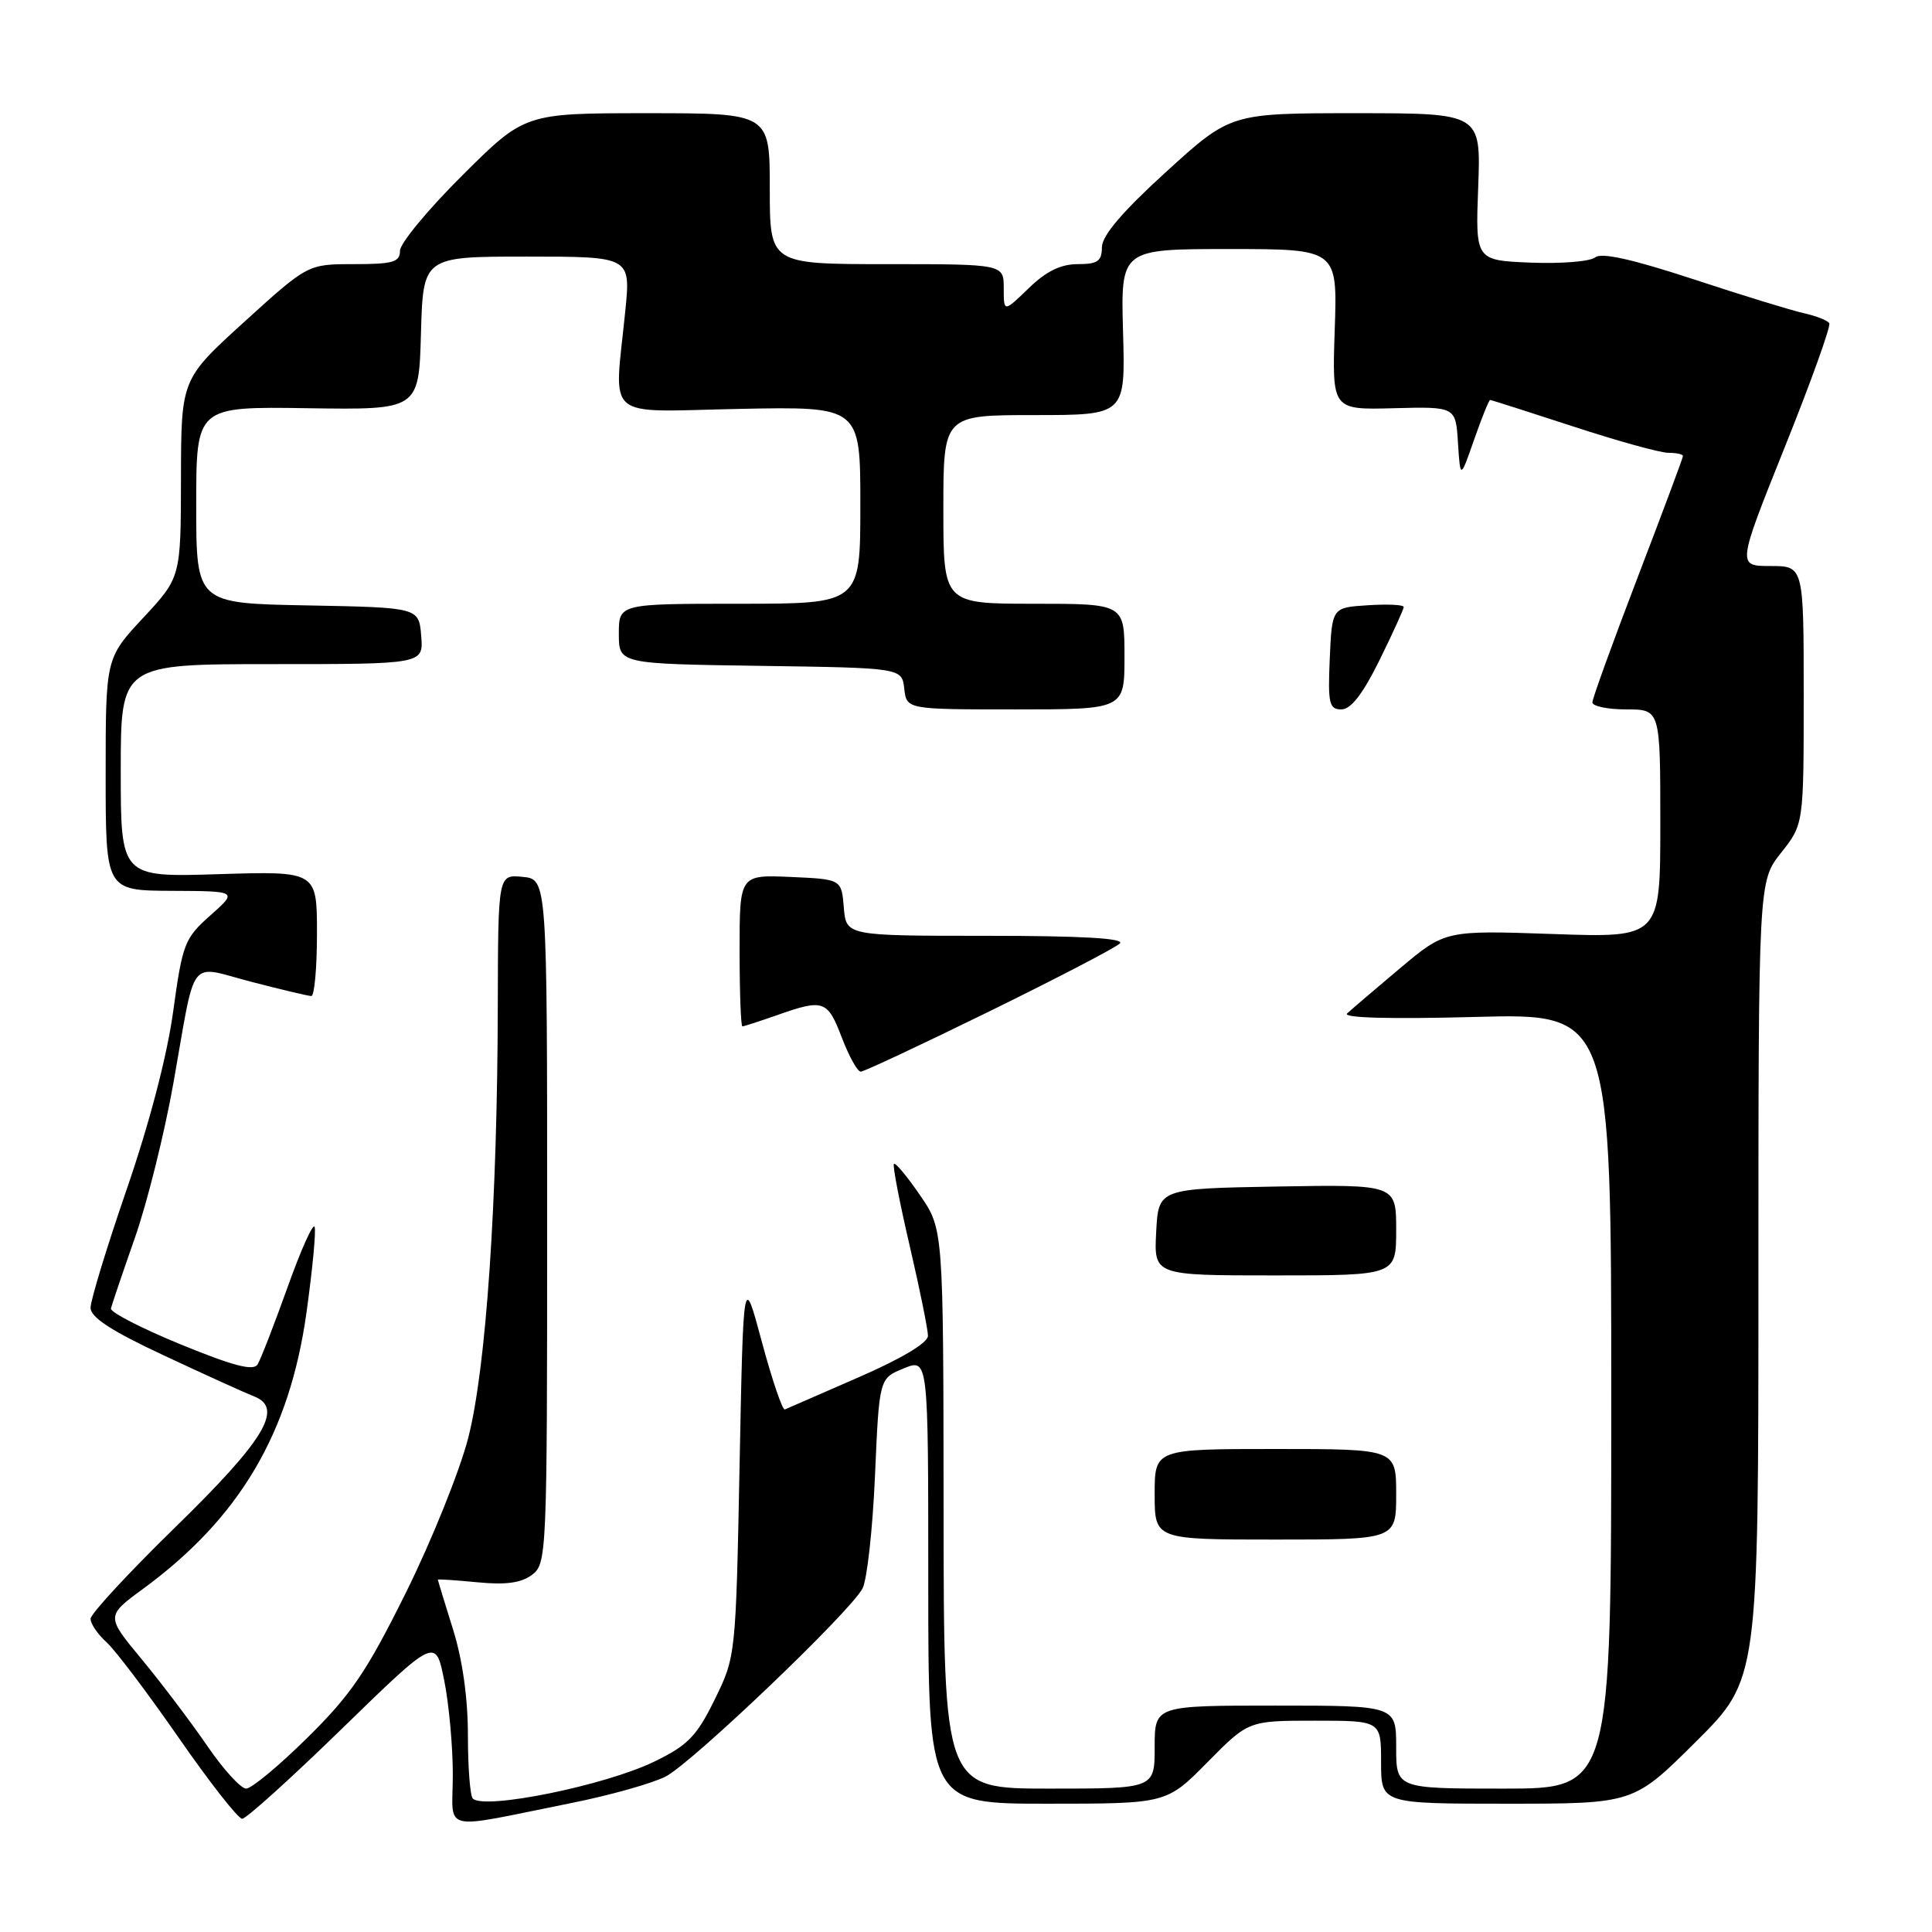 <?xml version="1.0" encoding="UTF-8" standalone="no"?>
<!DOCTYPE svg PUBLIC "-//W3C//DTD SVG 1.1//EN" "http://www.w3.org/Graphics/SVG/1.1/DTD/svg11.dtd" >
<svg xmlns="http://www.w3.org/2000/svg" xmlns:xlink="http://www.w3.org/1999/xlink" version="1.1" viewBox="0 0 256 256">
 <g >
 <path fill="currentColor"
d=" M 75.76 238.90 C 80.85 237.88 86.46 236.30 88.22 235.39 C 91.72 233.57 112.54 213.70 114.28 210.50 C 114.88 209.40 115.63 202.68 115.94 195.57 C 116.50 182.64 116.50 182.64 119.75 181.32 C 123.00 179.99 123.00 179.99 123.00 209.50 C 123.00 239.00 123.00 239.00 138.78 239.00 C 154.57 239.00 154.57 239.00 160.00 233.50 C 165.43 228.00 165.43 228.00 174.22 228.00 C 183.00 228.00 183.00 228.00 183.00 233.50 C 183.00 239.00 183.00 239.00 199.73 239.00 C 216.46 239.00 216.46 239.00 224.73 230.77 C 233.00 222.54 233.00 222.54 233.00 169.67 C 233.00 116.79 233.00 116.79 236.00 113.00 C 239.00 109.21 239.00 109.21 239.00 92.11 C 239.00 75.00 239.00 75.00 234.59 75.00 C 230.18 75.00 230.18 75.00 236.49 59.25 C 239.97 50.59 242.62 43.20 242.39 42.83 C 242.16 42.46 240.67 41.87 239.06 41.51 C 237.46 41.16 230.84 39.13 224.36 36.99 C 216.31 34.35 212.19 33.43 211.38 34.10 C 210.72 34.65 206.88 34.96 202.84 34.80 C 195.50 34.50 195.50 34.50 195.87 24.75 C 196.23 15.00 196.23 15.00 179.64 15.00 C 163.06 15.00 163.06 15.00 154.54 22.75 C 148.72 28.05 146.03 31.21 146.01 32.75 C 146.00 34.61 145.45 35.00 142.80 35.00 C 140.55 35.00 138.61 35.95 136.30 38.20 C 133.00 41.39 133.00 41.39 133.00 38.20 C 133.00 35.00 133.00 35.00 117.50 35.00 C 102.00 35.00 102.00 35.00 102.00 25.00 C 102.00 15.00 102.00 15.00 85.77 15.00 C 69.54 15.00 69.54 15.00 61.27 23.23 C 56.72 27.75 53.00 32.25 53.00 33.23 C 53.00 34.73 52.07 35.00 46.90 35.00 C 40.79 35.00 40.79 35.00 32.40 42.62 C 24.00 50.25 24.00 50.25 23.98 63.37 C 23.96 76.50 23.96 76.50 18.98 81.86 C 14.00 87.21 14.00 87.21 14.00 102.61 C 14.00 118.00 14.00 118.00 22.75 118.04 C 31.50 118.08 31.50 118.08 27.88 121.29 C 24.46 124.32 24.18 125.03 22.95 134.00 C 22.15 139.87 19.80 148.85 16.82 157.50 C 14.17 165.19 12.00 172.30 12.00 173.28 C 12.00 174.56 14.75 176.35 21.75 179.62 C 27.11 182.13 32.49 184.57 33.69 185.04 C 37.63 186.59 35.05 190.84 23.12 202.47 C 17.01 208.44 12.00 213.85 12.00 214.50 C 12.00 215.16 12.95 216.55 14.11 217.60 C 15.27 218.64 19.57 224.34 23.67 230.25 C 27.77 236.16 31.56 241.00 32.09 241.00 C 32.61 241.00 38.60 235.60 45.38 228.99 C 57.72 216.99 57.72 216.99 58.86 222.66 C 59.49 225.78 60.00 231.40 60.00 235.14 C 60.00 242.93 57.99 242.46 75.76 238.90 Z  M 62.65 238.32 C 62.29 237.96 62.00 234.18 62.00 229.92 C 62.00 224.99 61.28 219.88 60.01 215.84 C 58.92 212.35 58.02 209.42 58.01 209.32 C 58.01 209.22 60.36 209.38 63.25 209.66 C 67.02 210.03 69.06 209.75 70.50 208.67 C 72.45 207.20 72.50 205.99 72.50 161.83 C 72.50 116.50 72.50 116.50 69.25 116.19 C 66.00 115.87 66.00 115.87 65.96 133.19 C 65.91 159.32 64.41 181.27 62.05 190.50 C 60.92 194.90 57.21 204.12 53.81 210.98 C 48.60 221.49 46.53 224.54 40.76 230.23 C 36.99 233.96 33.32 237.00 32.62 237.00 C 31.91 237.00 29.57 234.43 27.42 231.28 C 25.26 228.13 21.37 222.99 18.77 219.85 C 14.04 214.14 14.04 214.14 18.97 210.52 C 31.74 201.15 38.37 189.94 40.61 173.93 C 41.40 168.26 41.89 163.16 41.69 162.57 C 41.50 161.99 39.88 165.58 38.11 170.55 C 36.33 175.52 34.54 180.13 34.13 180.80 C 33.57 181.69 30.89 180.99 23.94 178.14 C 18.75 176.01 14.59 173.87 14.70 173.38 C 14.81 172.90 16.24 168.68 17.88 164.00 C 19.52 159.32 21.81 150.10 22.98 143.50 C 26.02 126.34 24.82 127.89 33.28 130.09 C 37.25 131.12 40.84 131.97 41.25 131.98 C 41.66 131.99 42.00 128.27 42.00 123.71 C 42.00 115.43 42.00 115.43 29.00 115.83 C 16.00 116.24 16.00 116.24 16.00 102.12 C 16.00 88.00 16.00 88.00 36.06 88.00 C 56.12 88.00 56.12 88.00 55.81 84.25 C 55.50 80.50 55.50 80.50 40.75 80.22 C 26.00 79.95 26.00 79.95 26.00 66.91 C 26.00 53.87 26.00 53.87 40.75 54.09 C 55.50 54.31 55.50 54.31 55.78 44.15 C 56.07 34.00 56.07 34.00 69.82 34.00 C 83.58 34.00 83.58 34.00 82.85 41.25 C 81.38 55.95 79.74 54.55 98.00 54.18 C 114.00 53.86 114.00 53.86 114.00 66.93 C 114.00 80.00 114.00 80.00 98.00 80.00 C 82.00 80.00 82.00 80.00 82.00 83.98 C 82.00 87.96 82.00 87.96 100.75 88.23 C 119.50 88.50 119.50 88.50 119.82 91.25 C 120.13 94.00 120.13 94.00 134.57 94.00 C 149.00 94.00 149.00 94.00 149.00 87.00 C 149.00 80.00 149.00 80.00 137.00 80.00 C 125.00 80.00 125.00 80.00 125.00 67.50 C 125.00 55.00 125.00 55.00 137.06 55.00 C 149.12 55.00 149.12 55.00 148.81 44.00 C 148.50 33.00 148.50 33.00 162.86 33.00 C 177.22 33.00 177.22 33.00 176.86 43.65 C 176.50 54.31 176.50 54.31 184.69 54.09 C 192.89 53.88 192.89 53.88 193.19 58.69 C 193.50 63.50 193.50 63.50 195.33 58.25 C 196.34 55.36 197.29 53.00 197.45 53.00 C 197.61 53.00 202.55 54.58 208.43 56.50 C 214.31 58.43 219.99 60.00 221.06 60.00 C 222.13 60.00 223.00 60.19 223.00 60.43 C 223.00 60.66 220.30 67.89 217.00 76.50 C 213.70 85.11 211.00 92.57 211.00 93.07 C 211.00 93.58 213.03 94.00 215.50 94.00 C 220.00 94.00 220.00 94.00 220.00 109.13 C 220.00 124.26 220.00 124.26 205.75 123.76 C 191.50 123.27 191.50 123.27 185.50 128.31 C 182.20 131.08 179.05 133.78 178.50 134.29 C 177.87 134.88 184.23 135.05 195.50 134.75 C 213.50 134.27 213.50 134.27 213.50 185.64 C 213.50 237.00 213.50 237.00 199.25 237.00 C 185.00 237.00 185.00 237.00 185.00 231.50 C 185.00 226.00 185.00 226.00 169.00 226.00 C 153.00 226.00 153.00 226.00 153.00 231.50 C 153.00 237.00 153.00 237.00 139.03 237.00 C 125.05 237.00 125.05 237.00 125.03 199.93 C 125.00 162.86 125.00 162.86 121.90 158.36 C 120.20 155.88 118.65 154.02 118.45 154.22 C 118.25 154.41 119.19 159.28 120.53 165.04 C 121.87 170.79 122.96 176.18 122.96 177.00 C 122.96 177.93 119.48 180.01 113.77 182.50 C 108.71 184.70 104.32 186.62 104.00 186.76 C 103.69 186.91 102.32 182.89 100.96 177.84 C 98.50 168.65 98.50 168.65 98.00 194.07 C 97.50 219.43 97.49 219.51 94.70 225.20 C 92.31 230.07 91.14 231.27 86.70 233.42 C 80.19 236.59 64.18 239.84 62.65 238.32 Z  M 185.00 198.00 C 185.00 192.00 185.00 192.00 169.00 192.00 C 153.00 192.00 153.00 192.00 153.00 198.00 C 153.00 204.00 153.00 204.00 169.00 204.00 C 185.00 204.00 185.00 204.00 185.00 198.00 Z  M 185.00 162.97 C 185.00 156.95 185.00 156.95 169.25 157.22 C 153.50 157.50 153.50 157.50 153.20 163.25 C 152.90 169.00 152.90 169.00 168.95 169.00 C 185.00 169.00 185.00 169.00 185.00 162.97 Z  M 131.10 134.01 C 140.05 129.62 147.83 125.57 148.39 125.01 C 149.07 124.33 143.32 124.00 130.76 124.00 C 112.12 124.00 112.12 124.00 111.81 120.25 C 111.50 116.50 111.50 116.50 104.75 116.20 C 98.00 115.91 98.00 115.91 98.00 125.95 C 98.00 131.48 98.17 136.00 98.37 136.00 C 98.58 136.00 100.66 135.32 103.00 134.50 C 109.13 132.34 109.65 132.52 111.55 137.50 C 112.50 139.97 113.62 142.00 114.05 142.00 C 114.48 142.00 122.15 138.40 131.10 134.01 Z  M 182.79 87.48 C 184.55 83.90 186.00 80.72 186.00 80.43 C 186.00 80.13 183.86 80.03 181.25 80.20 C 176.50 80.50 176.50 80.50 176.20 87.25 C 175.94 93.23 176.12 94.00 177.74 94.00 C 179.00 94.00 180.58 91.96 182.79 87.48 Z "/>
</g>
</svg>